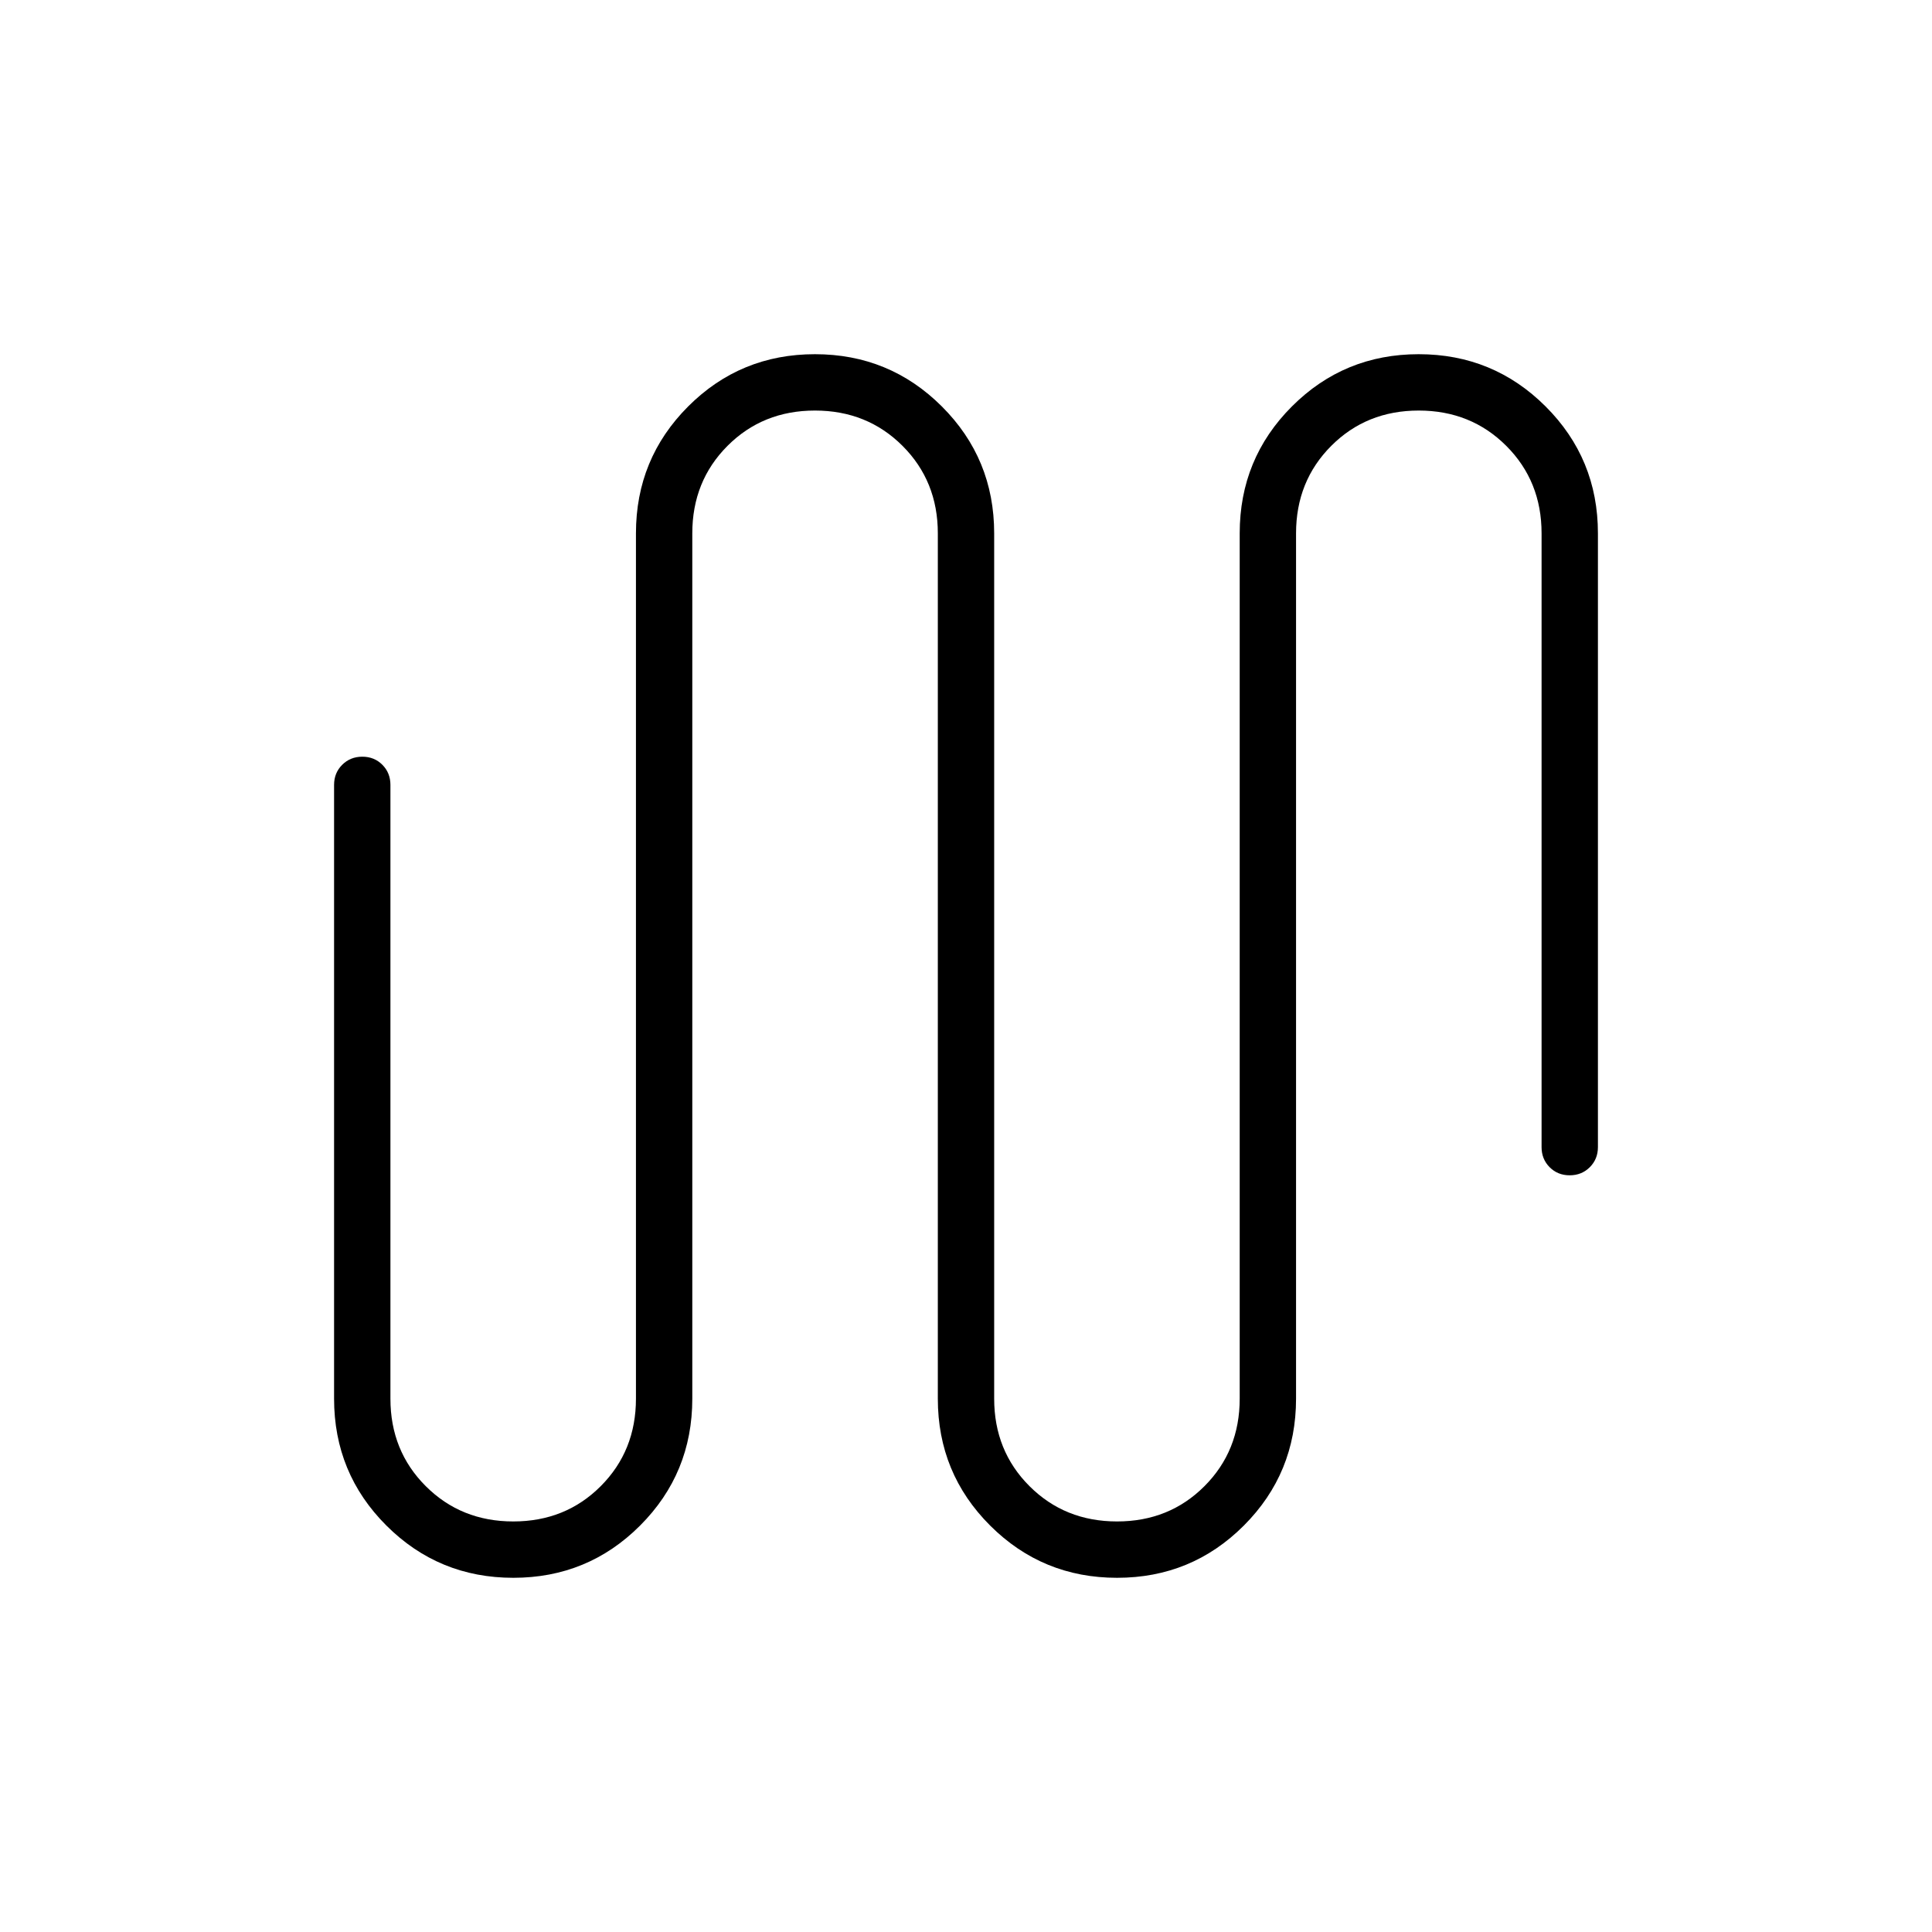 <svg xmlns="http://www.w3.org/2000/svg" height="24" viewBox="0 -960 960 960" width="24"><path d="M255.059-176Q218-176 192-201.958 166-227.917 166-265v-305q0-5.95 4.035-9.975 4.035-4.025 10-4.025t9.965 4.025q4 4.025 4 9.975v305q0 25.925 17.553 43.462Q229.105-204 255.053-204 281-204 298.5-221.538 316-239.075 316-265v-430q0-37.083 25.941-63.042 25.941-25.958 63-25.958T468-758.042q26 25.959 26 63.042v430q0 25.925 17.553 43.462Q529.105-204 555.053-204 581-204 598.5-221.538 616-239.075 616-265v-430q0-37.083 25.941-63.042 25.941-25.958 63-25.958T768-758.042q26 25.959 26 63.042v305q0 5.95-4.035 9.975-4.035 4.025-10 4.025T770-380.025q-4-4.025-4-9.975v-305q0-25.925-17.553-43.463Q730.895-756 704.947-756 679-756 661.5-738.463 644-720.925 644-695v430q0 37.083-25.941 63.042-25.941 25.958-63 25.958T492-201.958Q466-227.917 466-265v-430q0-25.925-17.553-43.463Q430.895-756 404.947-756 379-756 361.5-738.463 344-720.925 344-695v430q0 37.083-25.941 63.042-25.941 25.958-63 25.958Z"/></svg>